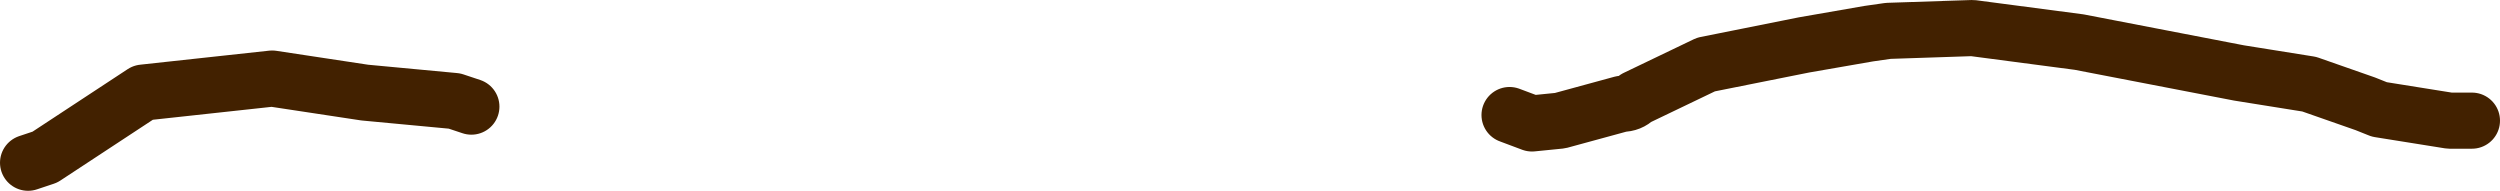 <?xml version="1.0" encoding="UTF-8" standalone="no"?>
<svg xmlns:xlink="http://www.w3.org/1999/xlink" height="3.4px" width="44.55px" xmlns="http://www.w3.org/2000/svg">
  <g transform="matrix(1.0, 0.0, 0.0, 1.0, 36.0, 8.9)">
    <path d="M-9.1 -6.85 L-8.7 -6.7 -8.2 -6.75 -7.1 -7.05 Q-6.95 -7.05 -6.85 -7.15 L-5.6 -7.75 -4.1 -8.05 -3.85 -8.1 -2.7 -8.3 -2.35 -8.35 -0.85 -8.4 1.05 -8.15 3.9 -7.6 5.15 -7.4 6.15 -7.05 6.4 -6.95 7.65 -6.75 8.05 -6.75 M-27.6 -7.0 L-27.9 -7.1 -29.5 -7.25 -31.15 -7.5 -33.45 -7.25 -35.2 -6.1 -35.5 -6.0" fill="none" stroke="#422100" stroke-linecap="round" stroke-linejoin="round" stroke-width="1.0"/>
  </g>
</svg>
